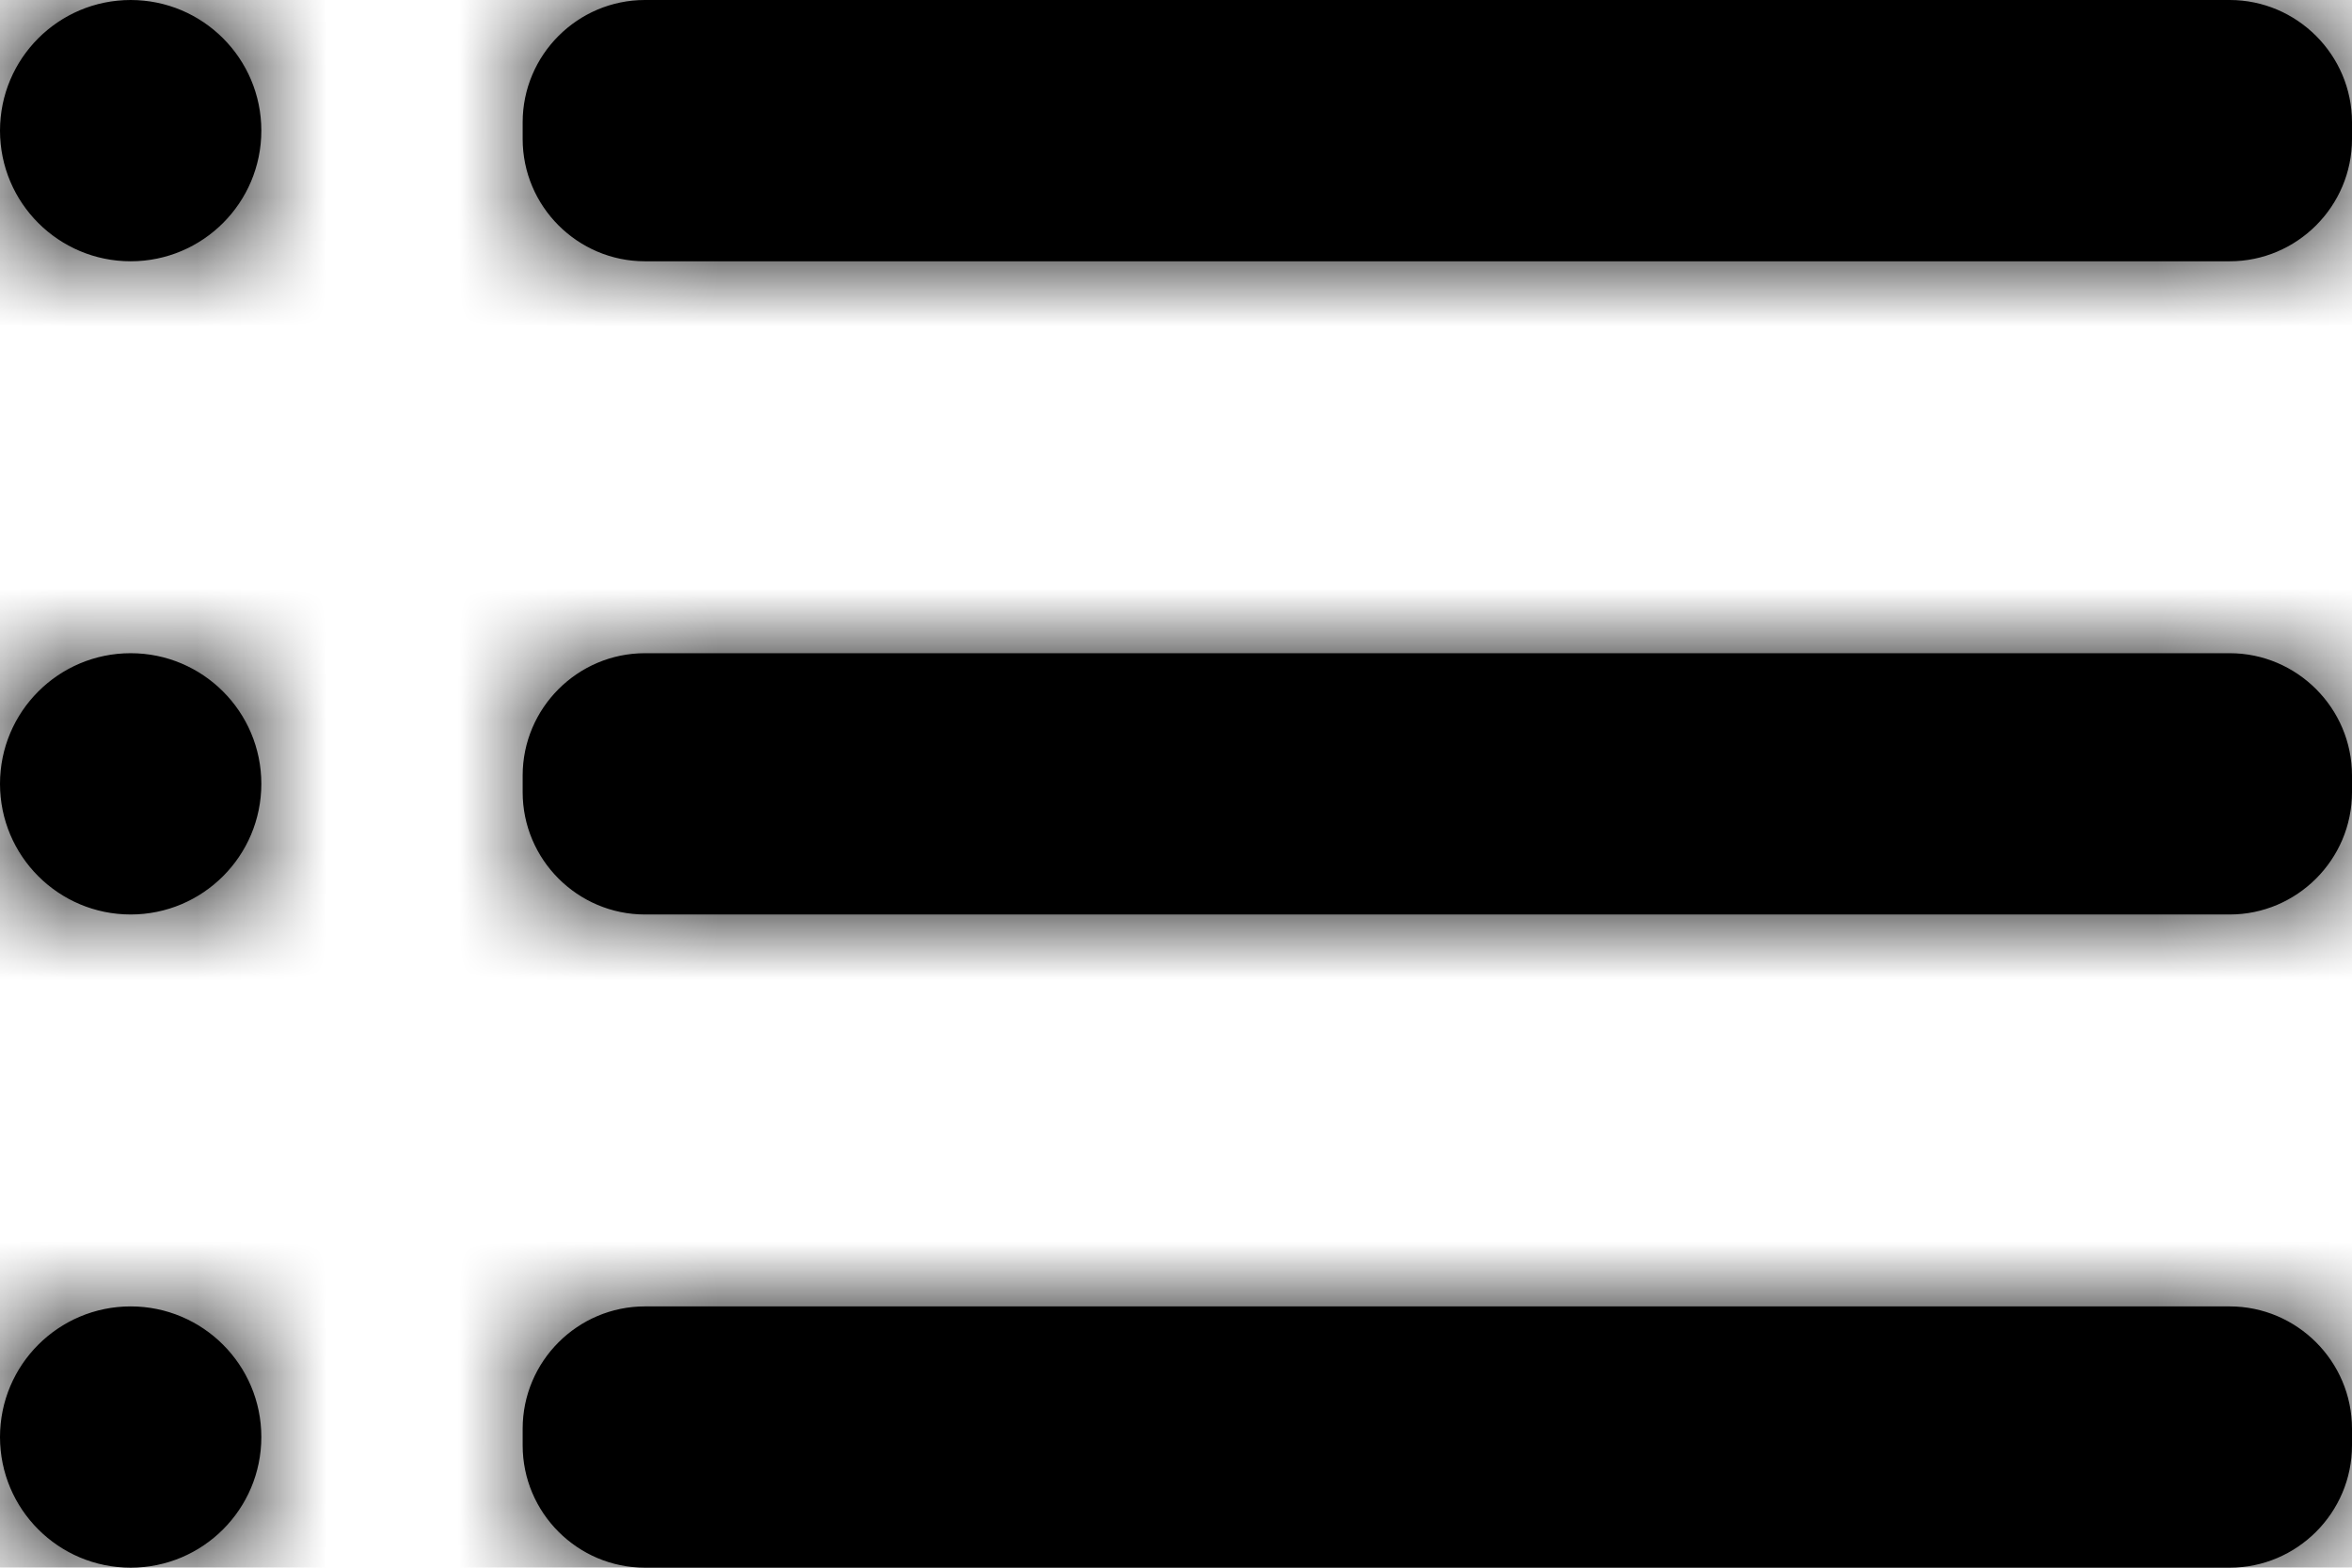 <svg width="18" height="12" viewBox="0 0 18 12" fill="none" xmlns="http://www.w3.org/2000/svg">
<path fill-rule="evenodd" clip-rule="evenodd" d="M0 1C0 0.448 0.448 0 1 0C1.552 0 2 0.448 2 1C2 1.552 1.552 2 1 2C0.448 2 0 1.552 0 1ZM0 6C0 5.448 0.448 5 1 5C1.552 5 2 5.448 2 6C2 6.552 1.552 7 1 7C0.448 7 0 6.552 0 6ZM1 10C0.448 10 0 10.448 0 11C0 11.552 0.448 12 1 12C1.552 12 2 11.552 2 11C2 10.448 1.552 10 1 10ZM4.936 5H17.064C17.579 5 18 5.421 18 5.936V6.064C18 6.579 17.579 7 17.064 7H4.936C4.42 7 4 6.579 4 6.064V5.936C4 5.421 4.42 5 4.936 5ZM17.064 10H4.936C4.42 10 4 10.421 4 10.936V11.064C4 11.579 4.42 12 4.936 12H17.064C17.579 12 18 11.579 18 11.064V10.936C18 10.421 17.579 10 17.064 10ZM4.936 0H17.064C17.579 0 18 0.421 18 0.936V1.064C18 1.579 17.579 2 17.064 2H4.936C4.42 2 4 1.579 4 1.064V0.936C4 0.421 4.42 0 4.936 0Z" fill="black"/>
<mask id="mask0_283_23" style="mask-type:luminance" maskUnits="userSpaceOnUse" x="0" y="0" width="19" height="12">
<path fill-rule="evenodd" clip-rule="evenodd" d="M0 1C0 0.448 0.448 0 1 0C1.552 0 2 0.448 2 1C2 1.552 1.552 2 1 2C0.448 2 0 1.552 0 1ZM0 6C0 5.448 0.448 5 1 5C1.552 5 2 5.448 2 6C2 6.552 1.552 7 1 7C0.448 7 0 6.552 0 6ZM1 10C0.448 10 0 10.448 0 11C0 11.552 0.448 12 1 12C1.552 12 2 11.552 2 11C2 10.448 1.552 10 1 10ZM4.936 5H17.064C17.579 5 18 5.421 18 5.936V6.064C18 6.579 17.579 7 17.064 7H4.936C4.42 7 4 6.579 4 6.064V5.936C4 5.421 4.42 5 4.936 5ZM17.064 10H4.936C4.42 10 4 10.421 4 10.936V11.064C4 11.579 4.42 12 4.936 12H17.064C17.579 12 18 11.579 18 11.064V10.936C18 10.421 17.579 10 17.064 10ZM4.936 0H17.064C17.579 0 18 0.421 18 0.936V1.064C18 1.579 17.579 2 17.064 2H4.936C4.42 2 4 1.579 4 1.064V0.936C4 0.421 4.42 0 4.936 0Z" fill="black"/>
</mask>
<g mask="url(#mask0_283_23)">
<path d="M21 -6H-3V18H21V-6Z" fill="black"/>
</g>
</svg>
